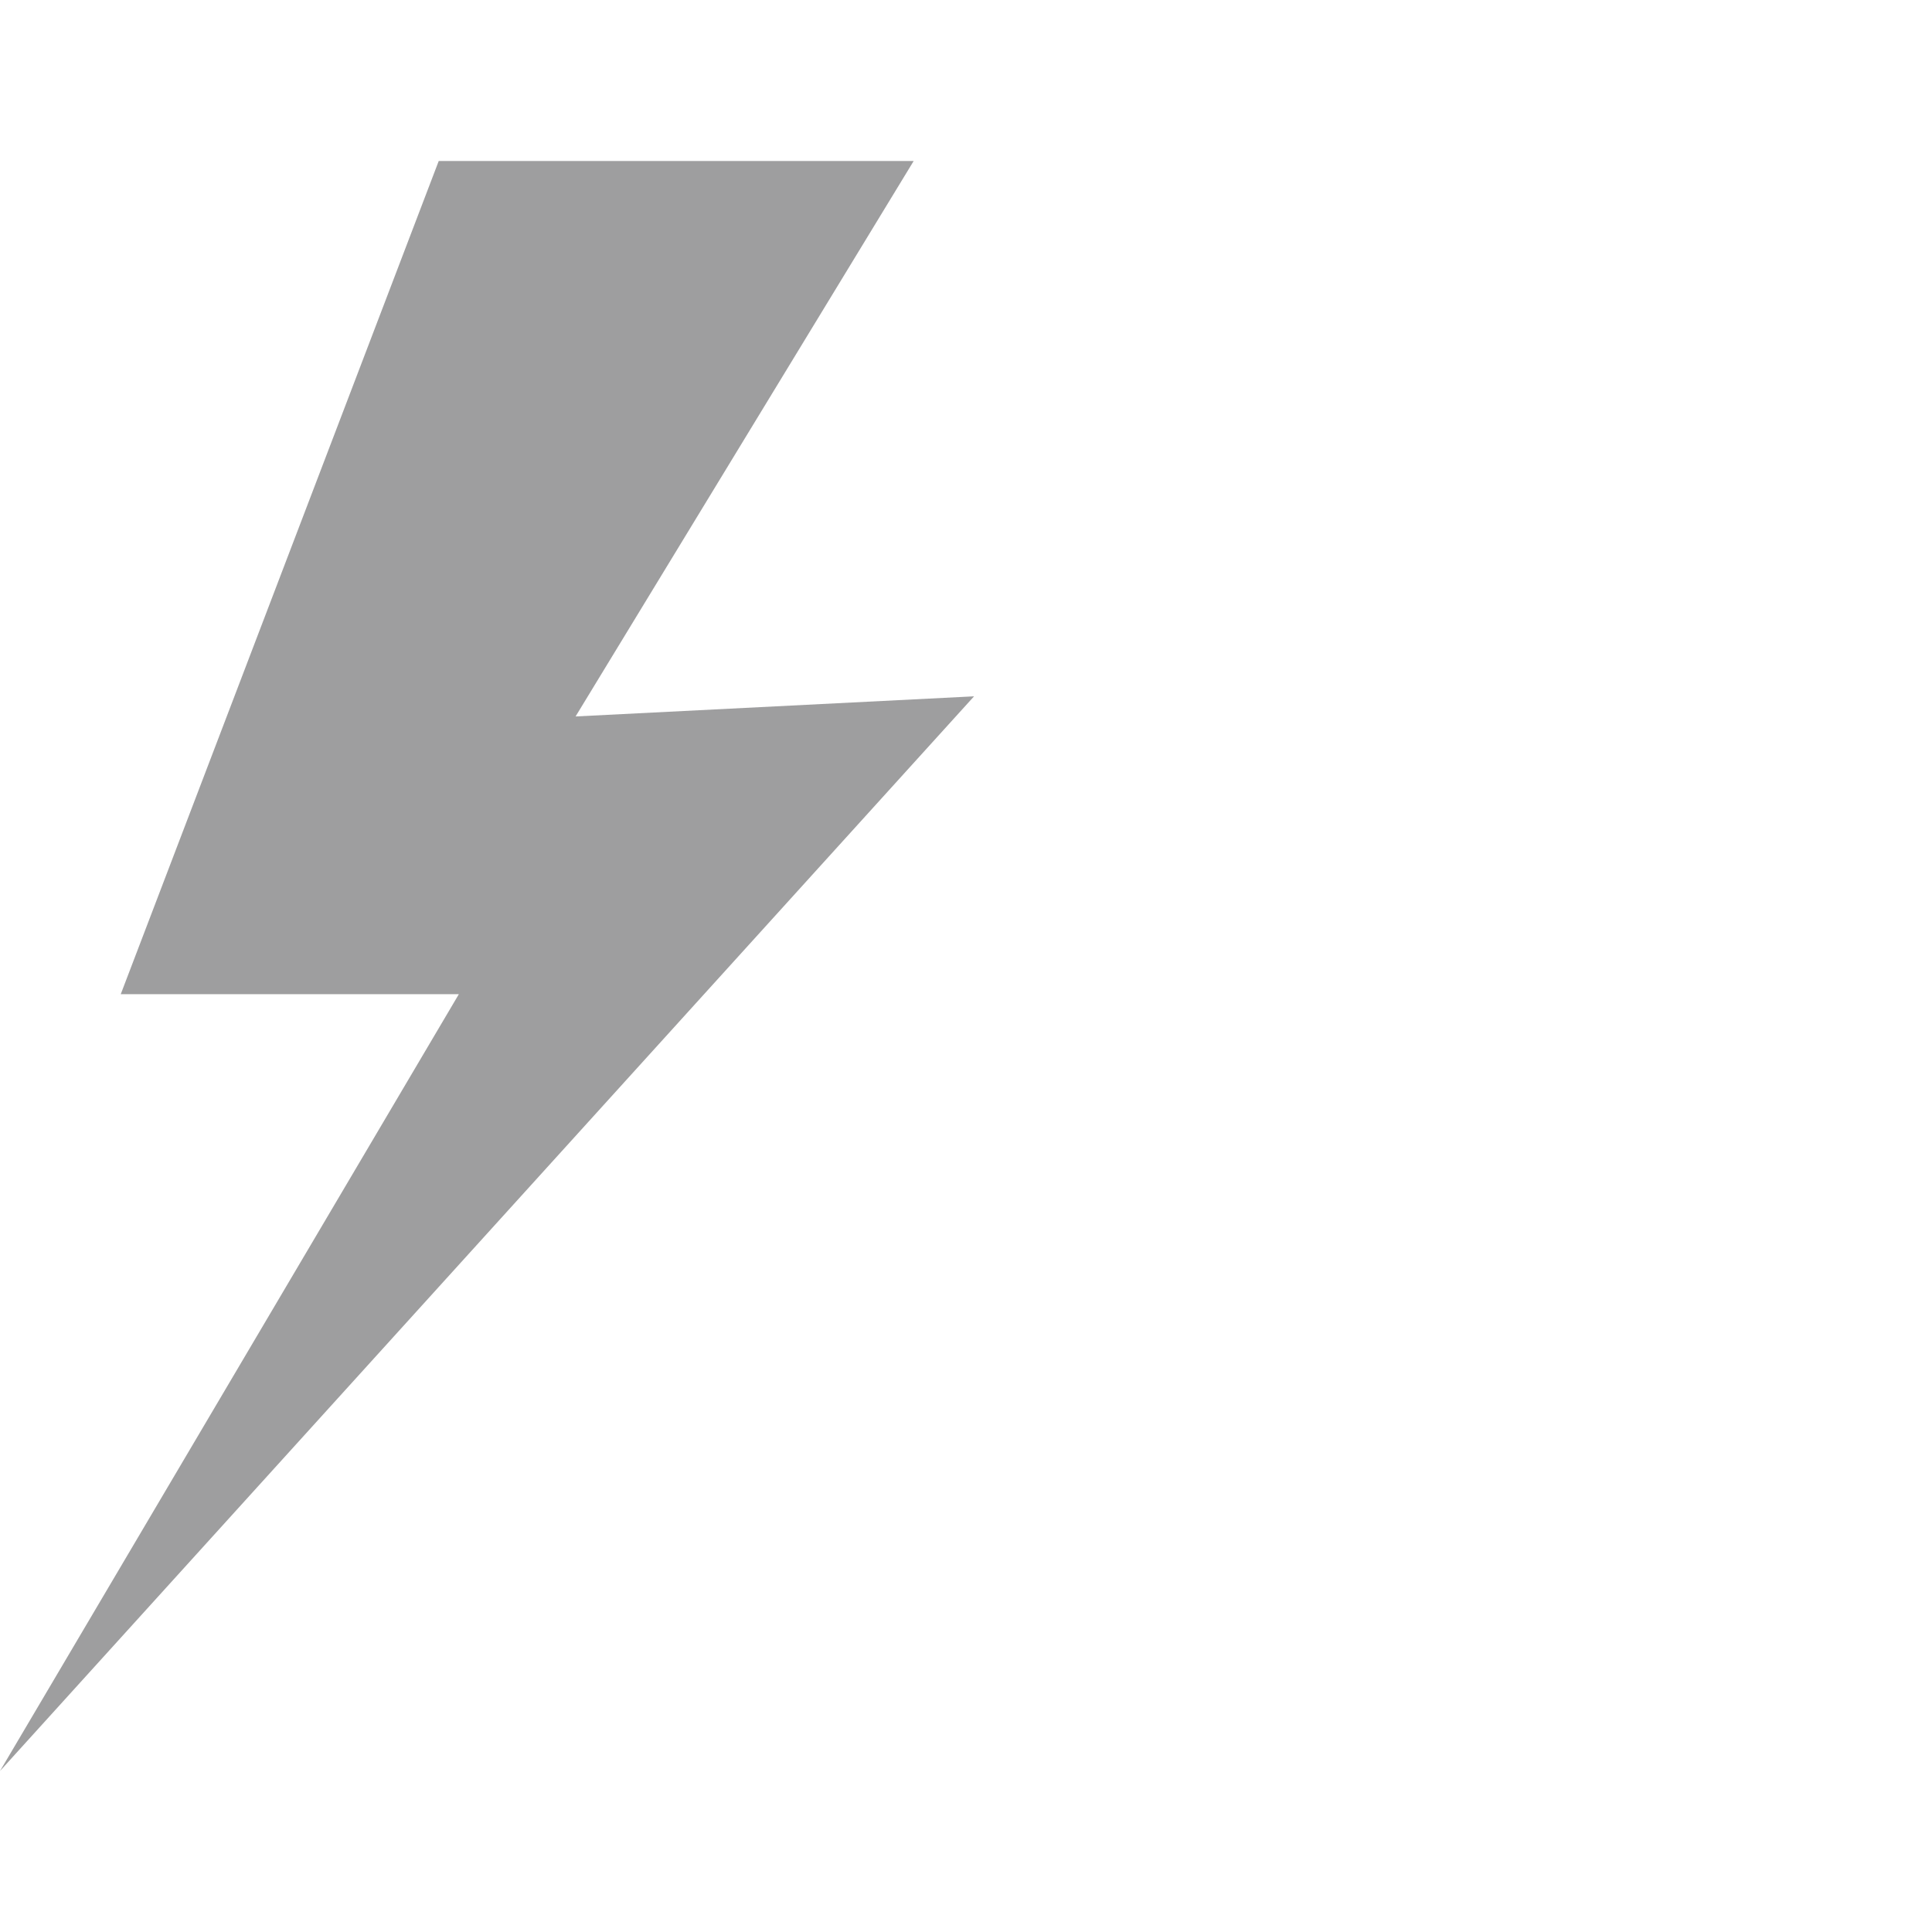 <?xml version="1.0" encoding="utf-8"?>
<!-- Generator: Adobe Illustrator 19.2.1, SVG Export Plug-In . SVG Version: 6.00 Build 0)  -->
<svg version="1.1" id="レイヤー_1" xmlns="http://www.w3.org/2000/svg" xmlns:xlink="http://www.w3.org/1999/xlink" x="0px"
	 y="0px" viewBox="0 0 48 48" style="enable-background:new 0 0 48 48;" xml:space="preserve">
<style type="text/css">
	.st0{display:none;fill:#9E9E9F;}
	.st1{display:none;}
	.st2{display:inline;}
	.st3{fill:#9E9E9F;}
	.st4{display:inline;fill:#9E9E9F;}
	.st5{display:inline;fill:#FFFFFF;}
	.st6{display:inline;fill:#4EB5A2;}
	.st7{fill:#4EB5A2;}
	.st8{fill:#FFFFFF;}
	.st9{display:inline;fill:#FFEC61;}
	.st10{fill:none;stroke:#4AA37A;stroke-width:4;stroke-linecap:round;stroke-linejoin:round;stroke-miterlimit:10;}
	.st11{display:none;fill:#4EB5A2;}
</style>
<g id="レイヤー_1_1_">
	<path class="st0" d="M33.8,5.8c0.3,0,0.7,0,1,0c7.4,0.5,9.4,6.7,9.2,9.8c-0.2,3.1-1,6.2-4.7,10.8c-4,4.9-15,15.8-15.2,15.8
		S12.8,31.3,8.9,26.4C5,21.7,4.2,18.7,4,15.6c-0.2-3.1,1.8-9.2,9.2-9.8c0.3,0,0.7,0,1,0c6.6,0,8.7,4.7,9.8,7.2
		C25.1,10.5,27.2,5.8,33.8,5.8"/>
	<g class="st1">
		<g class="st2">
			<g>
				<polygon class="st3" points="28.3,29.8 43.8,35.9 43.8,23.6 				"/>
				<polygon class="st3" points="42.6,11 24.9,4 24.9,18 				"/>
				<polygon class="st3" points="24.9,23.2 24.9,28.4 27.3,29.4 				"/>
			</g>
			<g>
				<polygon class="st3" points="4.6,23.6 4.6,35.9 20,29.8 				"/>
				<polygon class="st3" points="23.4,18 23.4,4 5.7,11 				"/>
				<polygon class="st3" points="21,29.4 23.4,28.4 23.4,23.3 				"/>
			</g>
			<polygon class="st3" points="20.7,30.1 4.6,23.6 4.6,36.6 23.4,44 23.4,23.3 			"/>
			<polygon class="st3" points="27.6,30 24.9,23.2 24.9,44 43.8,36.6 43.8,23.6 			"/>
		</g>
		<polygon class="st4" points="3.8,11.9 0.6,20.3 19.9,28 23.1,19.6 		"/>
		<polygon class="st4" points="47.4,20.5 44.2,12.1 25.2,19.5 28.5,28 		"/>
	</g>
	<g class="st1">
		<path class="st4" d="M24.4,7.2L11.4,21c-0.6,0.7-0.6,1.7,0,2.4c0.6,0.7,1.6,0.7,2.2,0L26.7,9.6c0.5-0.5,4.9-4.8,9.4,0
			s0.5,9.4,0,9.9L17.5,39.2c-0.5,0.5-3.3,3.1-6.3,0c-2.9-3.1-0.5-6,0-6.6l16.4-17.3c0.5-0.5,1.7-1.4,3.1,0s0.4,2.8,0,3.3l-6.3,6.7
			c-0.6,0.7-0.6,1.7,0,2.4c0.6,0.7,1.6,0.7,2.2,0L33,21c1.5-1.6,2.8-5.1,0-8s-6-1.6-7.6,0L9,30.2c-1.9,2-4.2,6.8,0,11.3
			c1.6,1.6,3.3,2.5,5.2,2.5c3.1,0,5.4-2.4,5.5-2.5l18.6-19.6c2.4-2.5,5.5-8.9,0-14.7S26.8,4.7,24.4,7.2z"/>
	</g>
	<g class="st1">
		<path class="st4" d="M92.4,3.2c-11,0-20,9-20,20s9,20,20,20h40v-40C132.4,3.2,92.4,3.2,92.4,3.2z"/>
		<circle class="st5" cx="92.4" cy="23.2" r="10"/>
	</g>
	<polygon class="st0" points="44,16.5 16.5,44 16.5,31.5 4,31.5 31.5,4 	"/>
	<polygon class="st3" points="10.9,4 22.7,4 14.3,17.8 24.2,17.3 0,44 11.4,24.7 3,24.7 	"/>
	<path class="st0" d="M27.2,10.6c0,0.6,0.1,1.1,0.2,1.7l-9.2,6.5c-1.1-0.8-2.6-1.3-4.1-1.3c-3.7,0-6.7,2.9-6.7,6.6
		c0,3.6,3,6.6,6.7,6.6c1.5,0,3-0.5,4.1-1.3l9.2,6.5c-0.1,0.5-0.2,1.1-0.2,1.7c0,3.6,3,6.6,6.8,6.6c3.7,0,6.7-2.9,6.7-6.6
		c0-3.6-3-6.6-6.7-6.6c-1.3,0-2.4,0.3-3.4,0.9L20.9,25c0-0.3,0.1-0.6,0.1-0.9s0-0.6-0.1-0.9l9.7-6.9c1,0.6,2.2,0.9,3.4,0.9
		c3.7,0,6.7-2.9,6.7-6.6C40.7,7,37.7,4,34,4C30.2,4,27.2,6.9,27.2,10.6z"/>
	<path class="st0" d="M9.3,33.3c-2.9,0-5.3,2.4-5.3,5.3c0,3,2.4,5.4,5.3,5.4s5.3-2.4,5.3-5.3C14.7,35.7,12.3,33.3,9.3,33.3z M4,17.6
		v7.7c5,0,9.7,2,13.2,5.5s5.5,8.2,5.5,13.3h7.7C30.4,29.4,18.6,17.6,4,17.6z M4,4v7.7c17.8,0,32.3,14.5,32.3,32.3H44
		C44,22,26.1,4,4,4z"/>
	<g class="st1">
		<g class="st2">
			<polygon class="st3" points="24.8,19.7 24.8,44 44,36.6 44,12.3 			"/>
			<polygon class="st3" points="16.8,17.2 16.8,23 16.8,23.4 10.9,21.1 10.9,20.6 10.9,15 4,12.3 4,36.6 23.2,44 23.2,19.7 			"/>
		</g>
		<g class="st2">
			<polygon class="st3" points="29.8,6.2 24,4 5.4,11.2 11.9,13.7 			"/>
			<polygon class="st3" points="35.8,8.5 17.9,16 24,18.3 42.6,11.2 			"/>
		</g>
	</g>
</g>
<g id="レイヤー_1のコピー" class="st1">
	<path class="st6" d="M33.8,5.8c0.3,0,0.7,0,1,0c7.4,0.5,9.4,6.7,9.2,9.8c-0.2,3.1-1,6.2-4.7,10.8c-4,4.9-15,15.8-15.2,15.8
		S12.8,31.3,8.9,26.4C5,21.7,4.2,18.7,4,15.6c-0.2-3.1,1.8-9.2,9.2-9.8c0.3,0,0.7,0,1,0c6.6,0,8.7,4.7,9.8,7.2
		C25.1,10.5,27.2,5.8,33.8,5.8"/>
	<g class="st2">
		<g>
			<g>
				<polygon class="st7" points="28.3,29.8 43.8,35.9 43.8,23.6 				"/>
				<polygon class="st7" points="42.6,11 24.9,4 24.9,18 				"/>
				<polygon class="st7" points="24.9,23.2 24.9,28.4 27.3,29.4 				"/>
			</g>
			<g>
				<polygon class="st7" points="4.6,23.6 4.6,35.9 20,29.8 				"/>
				<polygon class="st7" points="23.4,18 23.4,4 5.7,11 				"/>
				<polygon class="st7" points="21,29.4 23.4,28.4 23.4,23.3 				"/>
			</g>
			<polygon class="st7" points="20.7,30.1 4.6,23.6 4.6,36.6 23.4,44 23.4,23.3 			"/>
			<polygon class="st7" points="27.6,30 24.9,23.2 24.9,44 43.8,36.6 43.8,23.6 			"/>
		</g>
		<polygon class="st7" points="3.8,11.9 0.6,20.3 19.9,28 23.1,19.6 		"/>
		<polygon class="st7" points="47.4,20.5 44.2,12.1 25.2,19.5 28.5,28 		"/>
	</g>
	<g class="st2">
		<path class="st7" d="M24.4,7.2L11.4,21c-0.6,0.7-0.6,1.7,0,2.4c0.6,0.7,1.6,0.7,2.2,0L26.7,9.6c0.5-0.5,4.9-4.8,9.4,0
			s0.5,9.4,0,9.9L17.5,39.2c-0.5,0.5-3.3,3.1-6.3,0c-2.9-3.1-0.5-6,0-6.6l16.4-17.3c0.5-0.5,1.7-1.4,3.1,0s0.4,2.8,0,3.3l-6.3,6.7
			c-0.6,0.7-0.6,1.7,0,2.4c0.6,0.7,1.6,0.7,2.2,0L33,21c1.5-1.6,2.8-5.1,0-8s-6-1.6-7.6,0L9,30.2c-1.9,2-4.2,6.8,0,11.3
			c1.6,1.6,3.3,2.5,5.2,2.5c3.1,0,5.4-2.4,5.5-2.5l18.6-19.6c2.4-2.5,5.5-8.9,0-14.7S26.8,4.7,24.4,7.2z"/>
	</g>
	<g class="st2">
		<path class="st3" d="M92.4,3.2c-11,0-20,9-20,20s9,20,20,20h40v-40C132.4,3.2,92.4,3.2,92.4,3.2z"/>
		<circle class="st8" cx="92.4" cy="23.2" r="10"/>
	</g>
	<polygon class="st6" points="44,16.5 16.5,44 16.5,31.5 4,31.5 31.5,4 	"/>
	<polygon class="st6" points="22.8,4 34.6,4 26.2,17.8 36.1,17.3 11.9,44 23.3,24.7 14.9,24.7 	"/>
	<path class="st6" d="M27.2,10.6c0,0.6,0.1,1.1,0.2,1.7l-9.2,6.5c-1.1-0.8-2.6-1.3-4.1-1.3c-3.7,0-6.7,2.9-6.7,6.6
		c0,3.6,3,6.6,6.7,6.6c1.5,0,3-0.5,4.1-1.3l9.2,6.5c-0.1,0.5-0.2,1.1-0.2,1.7c0,3.6,3,6.6,6.8,6.6c3.7,0,6.7-2.9,6.7-6.6
		c0-3.6-3-6.6-6.7-6.6c-1.3,0-2.4,0.3-3.4,0.9L20.9,25c0-0.3,0.1-0.6,0.1-0.9s0-0.6-0.1-0.9l9.7-6.9c1,0.6,2.2,0.9,3.4,0.9
		c3.7,0,6.7-2.9,6.7-6.6C40.7,7,37.7,4,34,4C30.2,4,27.2,6.9,27.2,10.6z"/>
	<path class="st6" d="M9.3,33.3c-2.9,0-5.3,2.4-5.3,5.3c0,3,2.4,5.4,5.3,5.4s5.3-2.4,5.3-5.3C14.7,35.7,12.3,33.3,9.3,33.3z M4,17.6
		v7.7c5,0,9.7,2,13.2,5.5s5.5,8.2,5.5,13.3h7.7C30.4,29.4,18.6,17.6,4,17.6z M4,4v7.7c17.8,0,32.3,14.5,32.3,32.3H44
		C44,22,26.1,4,4,4z"/>
	<g class="st2">
		<g>
			<polygon class="st7" points="24.8,19.7 24.8,44 44,36.6 44,12.3 			"/>
			<polygon class="st7" points="16.8,17.2 16.8,23 16.8,23.4 10.9,21.1 10.9,20.6 10.9,15 4,12.3 4,36.6 23.2,44 23.2,19.7 			"/>
		</g>
		<g>
			<polygon class="st7" points="29.8,6.2 24,4 5.4,11.2 11.9,13.7 			"/>
			<polygon class="st7" points="35.8,8.5 17.9,16 24,18.3 42.6,11.2 			"/>
		</g>
	</g>
</g>
<g id="レイヤー_3">
	<g class="st1">
		<circle class="st9" cx="24" cy="24" r="23"/>
		<g class="st2">
			<line class="st10" x1="13.6" y1="17" x2="34.4" y2="17"/>
			<line class="st10" x1="13.6" y1="24" x2="34.4" y2="24"/>
			<line class="st10" x1="13.6" y1="31" x2="34.4" y2="31"/>
		</g>
	</g>
	<path class="st11" d="M39.8,47.2l-36-17.9c-3.6-1.8-3.7-6.9-0.2-8.8l36-19.6C43-0.9,47,1.5,47,5.2v37.5
		C47,46.5,43.1,48.9,39.8,47.2z"/>
</g>
</svg>
